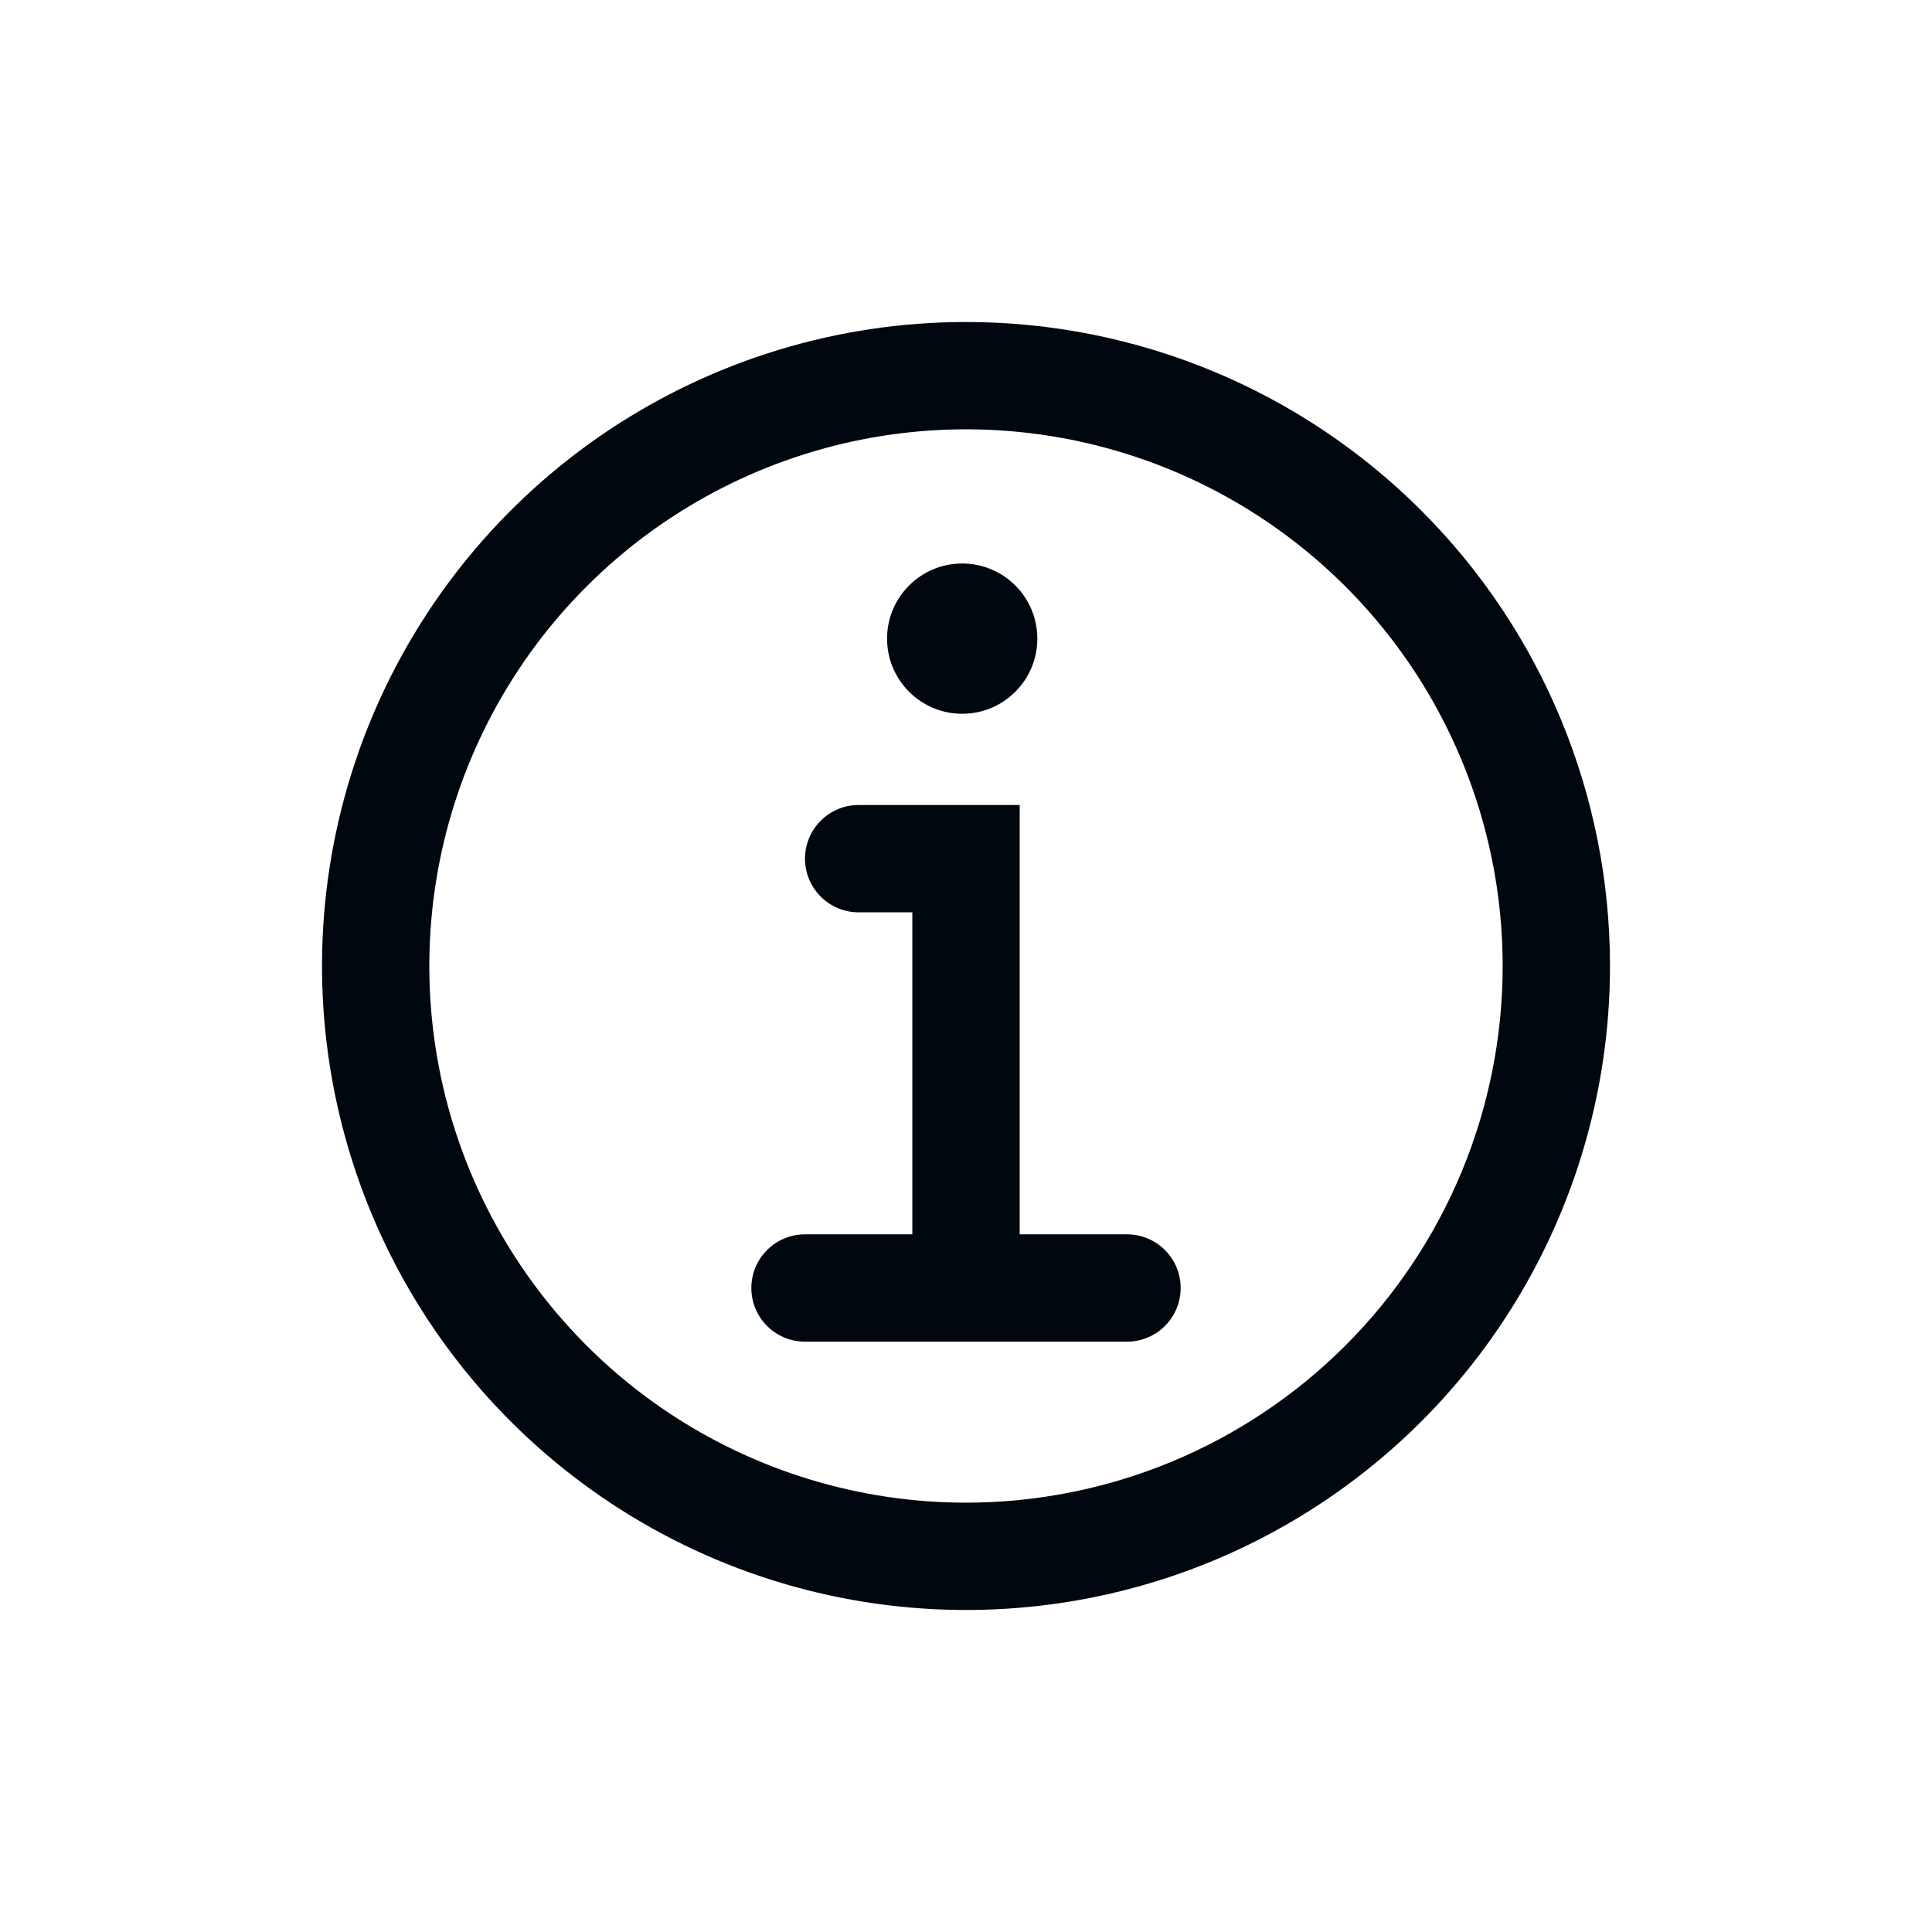 <svg width="36" height="36" viewBox="0 0 36 36" fill="none" xmlns="http://www.w3.org/2000/svg">
<path d="M17.929 13.3C18.703 13.3 19.329 12.673 19.329 11.9C19.329 11.127 18.703 10.5 17.929 10.5C17.156 10.5 16.529 11.127 16.529 11.9C16.529 12.673 17.156 13.3 17.929 13.3Z" fill="#01070E"/>
<path d="M21 23H19V15H16C15.735 15 15.48 15.105 15.293 15.293C15.105 15.48 15 15.735 15 16C15 16.265 15.105 16.52 15.293 16.707C15.48 16.895 15.735 17 16 17H17V23H15C14.735 23 14.48 23.105 14.293 23.293C14.105 23.48 14 23.735 14 24C14 24.265 14.105 24.52 14.293 24.707C14.48 24.895 14.735 25 15 25H21C21.265 25 21.52 24.895 21.707 24.707C21.895 24.52 22 24.265 22 24C22 23.735 21.895 23.48 21.707 23.293C21.52 23.105 21.265 23 21 23Z" fill="#01070E"/>
<path d="M18 6C15.627 6 13.307 6.704 11.333 8.022C9.36 9.341 7.822 11.215 6.913 13.408C6.005 15.601 5.768 18.013 6.231 20.341C6.694 22.669 7.836 24.807 9.515 26.485C11.193 28.163 13.331 29.306 15.659 29.769C17.987 30.232 20.399 29.995 22.592 29.087C24.785 28.178 26.659 26.64 27.978 24.667C29.296 22.694 30 20.373 30 18C30 14.817 28.736 11.765 26.485 9.515C24.235 7.264 21.183 6 18 6ZM18 28C16.022 28 14.089 27.413 12.444 26.315C10.8 25.216 9.518 23.654 8.761 21.827C8.004 20 7.806 17.989 8.192 16.049C8.578 14.109 9.53 12.328 10.929 10.929C12.328 9.53 14.109 8.578 16.049 8.192C17.989 7.806 20 8.004 21.827 8.761C23.654 9.518 25.216 10.8 26.315 12.444C27.413 14.089 28 16.022 28 18C28 19.313 27.741 20.614 27.239 21.827C26.736 23.04 26 24.142 25.071 25.071C24.142 26 23.04 26.736 21.827 27.239C20.614 27.741 19.313 28 18 28Z" fill="#01070E"/>
</svg>
